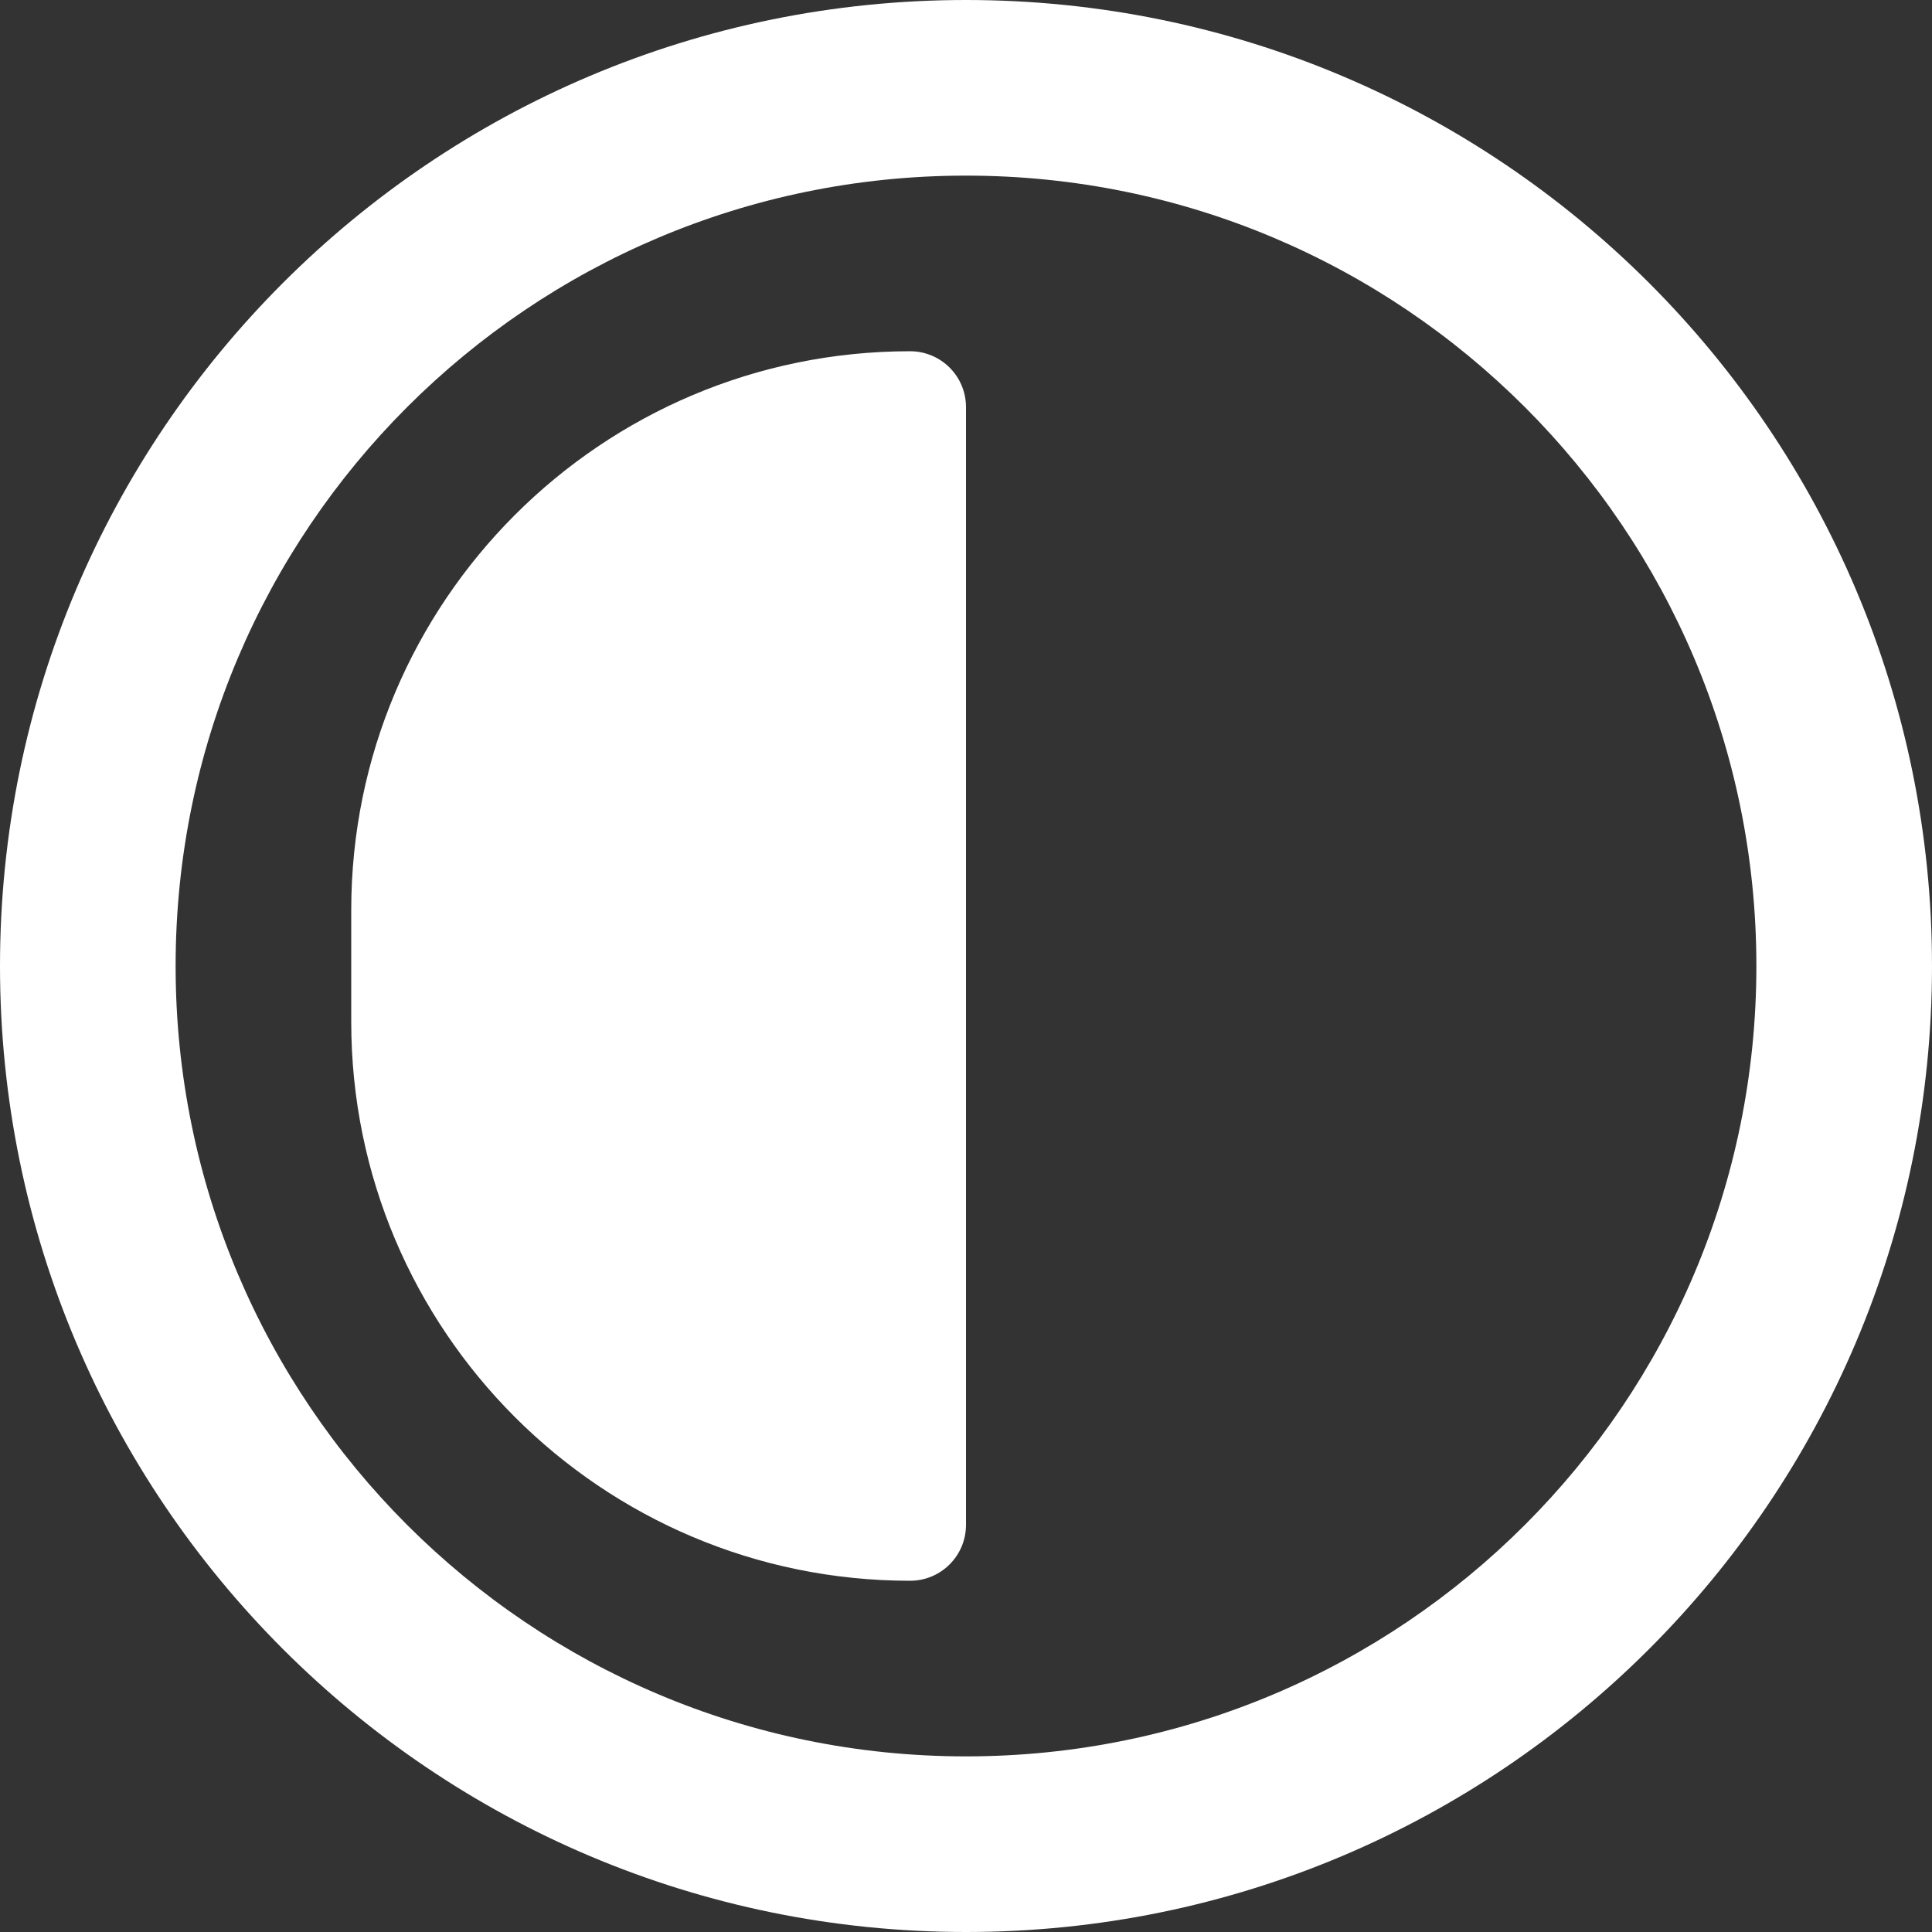 <svg width="20" height="20" viewBox="0 0 20 20" fill="none" xmlns="http://www.w3.org/2000/svg">
<rect x="0" y="0" width="20" height="20" fill="#333333" stroke="none"/>
<path d="M9.421 3.636C9.741 3.636 10 3.895 10 4.215V15.785C10 16.105 9.741 16.364 9.421 16.364C6.226 16.364 3.636 13.774 3.636 10.579V9.421C3.636 6.226 6.226 3.636 9.421 3.636Z" fill="white"/>
<path fill-rule="evenodd" clip-rule="evenodd" d="M10 0C4.477 0 0 4.477 0 10C0 15.523 4.477 20 10 20C15.523 20 20 15.523 20 10C20 4.477 15.523 0 10 0ZM1.818 10C1.818 5.481 5.481 1.818 10 1.818C14.519 1.818 18.182 5.481 18.182 10C18.182 14.519 14.519 18.182 10 18.182C5.481 18.182 1.818 14.519 1.818 10Z" fill="white"/>
</svg>
